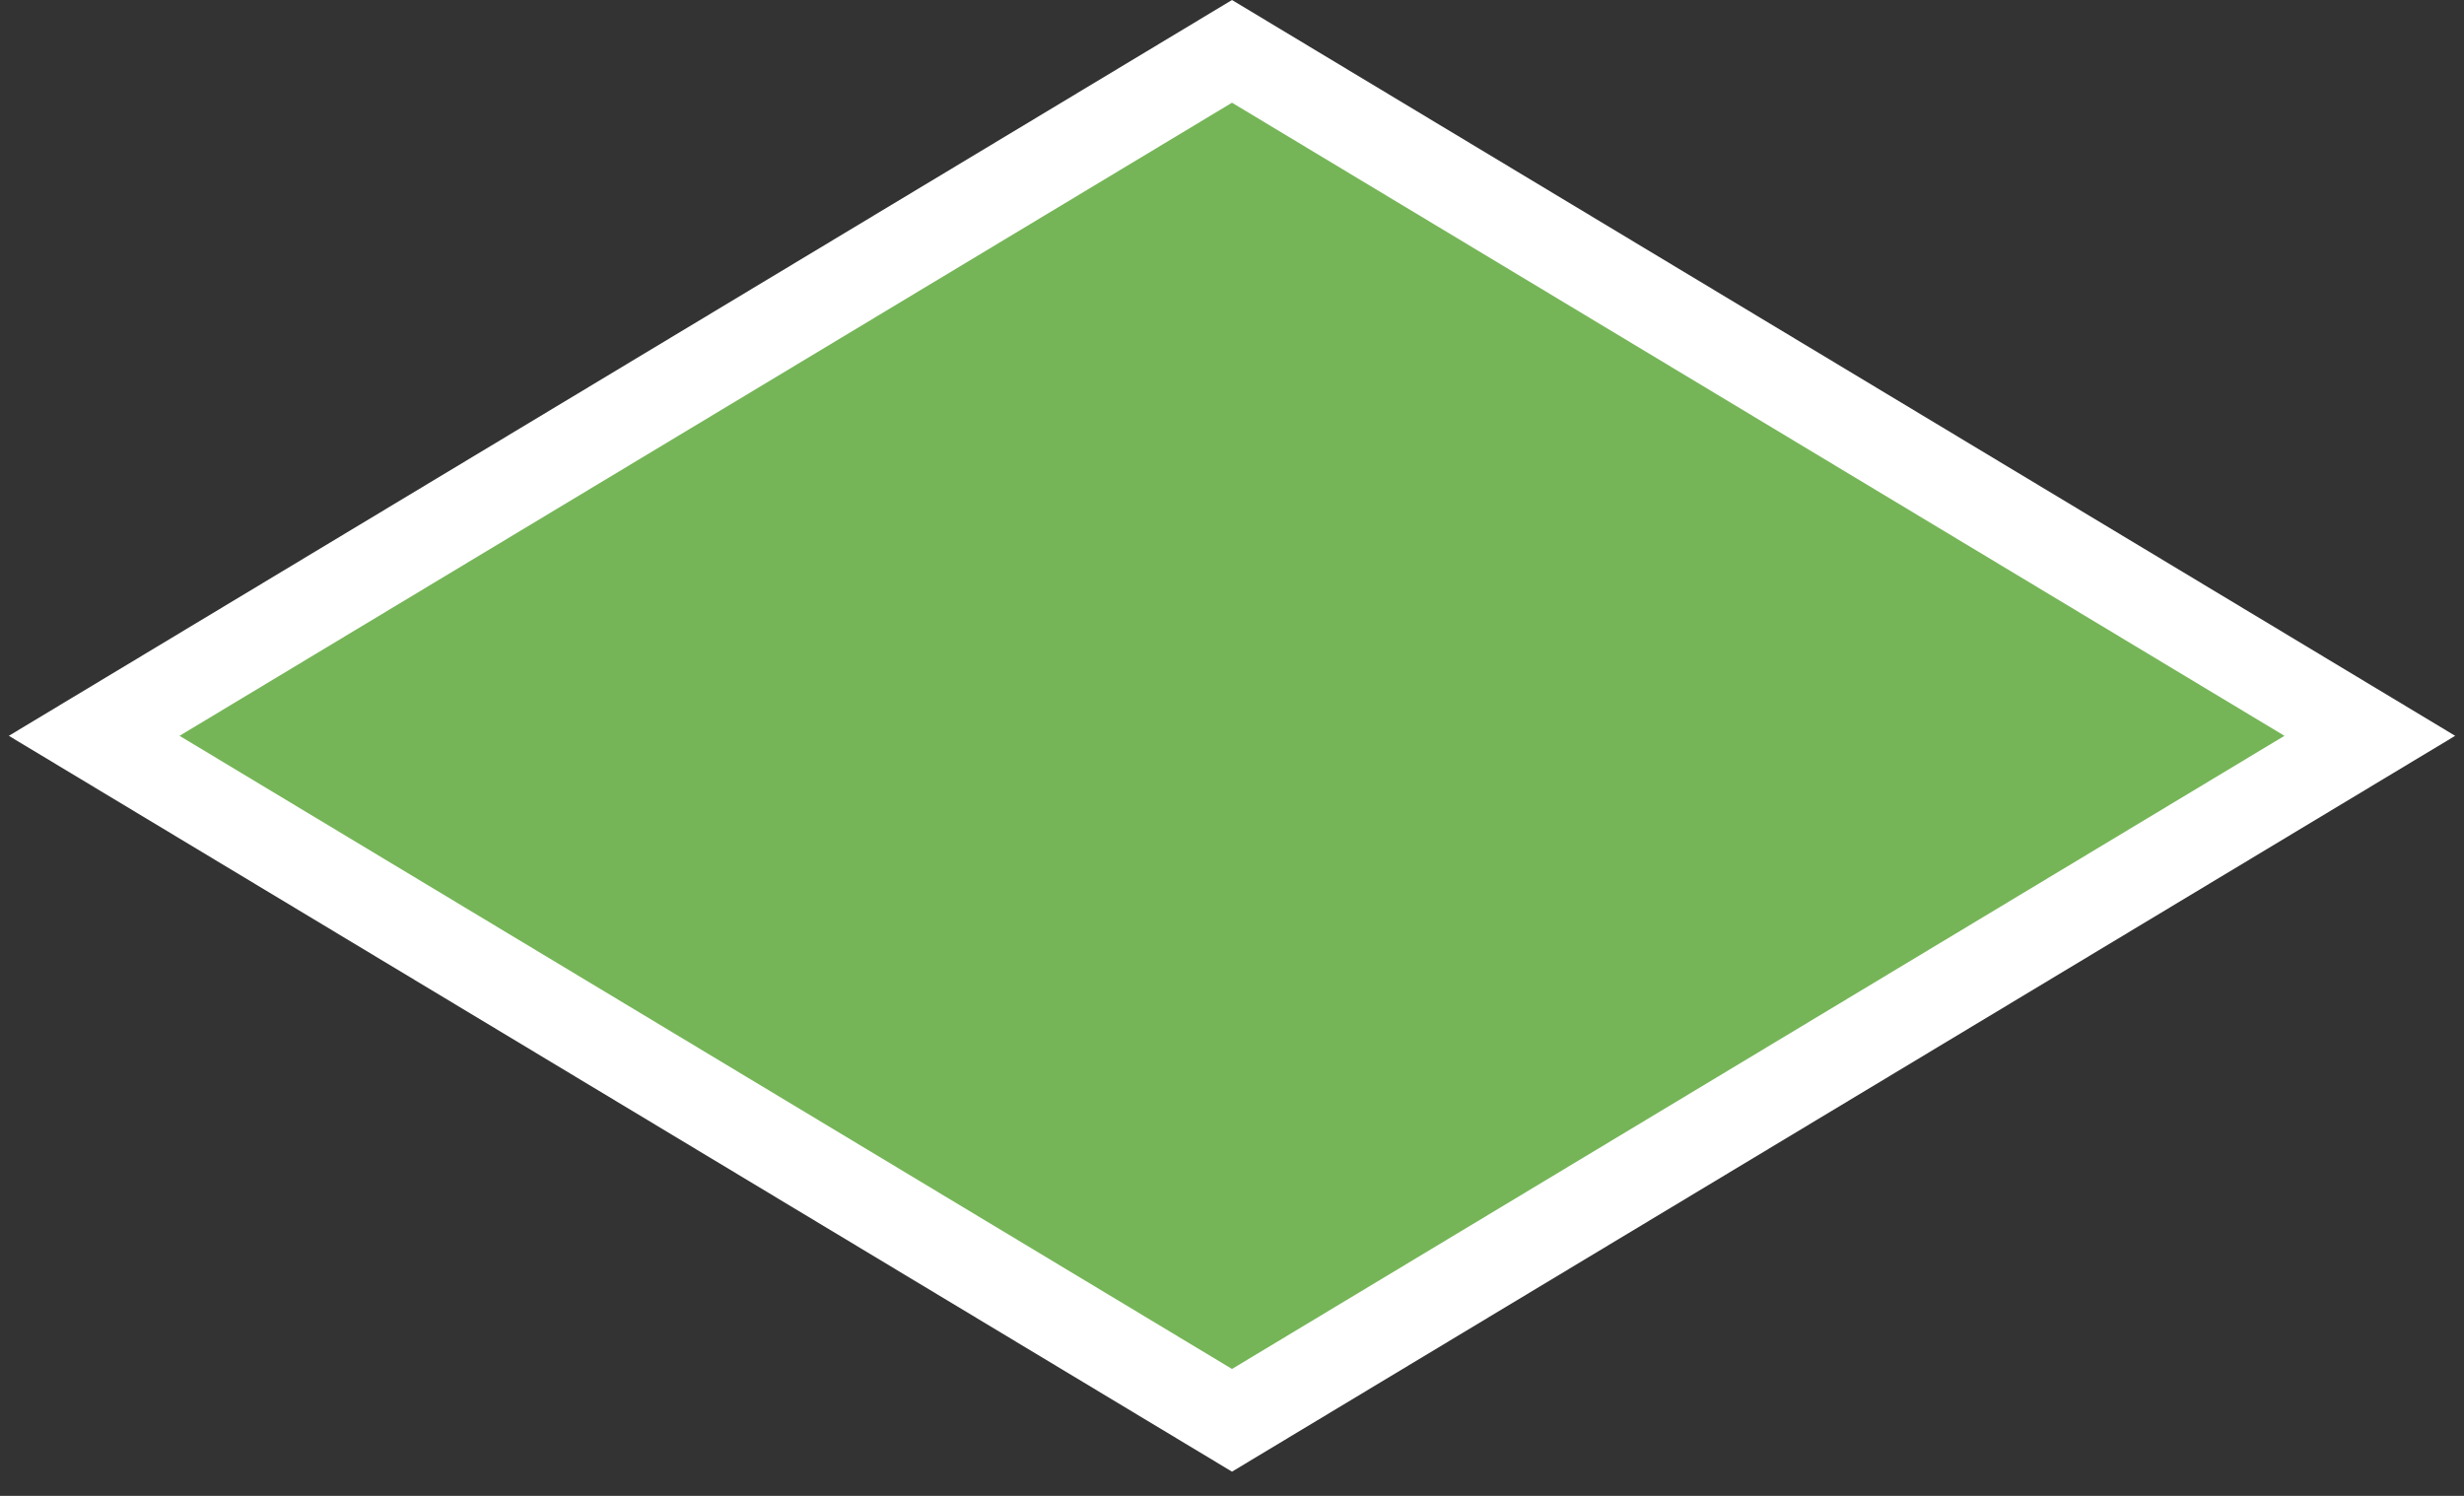 <svg width="84" height="51" viewBox="0 0 84 51" fill="none" xmlns="http://www.w3.org/2000/svg">
<rect x="0" y="0" width="84" height="51" fill="#333333" stroke="none"/>
<path d="M3.211 25.087L42 1.751L80.789 25.087L42 48.424L3.211 25.087Z" fill="#75B557" stroke="white" stroke-width="3"/>
</svg>
